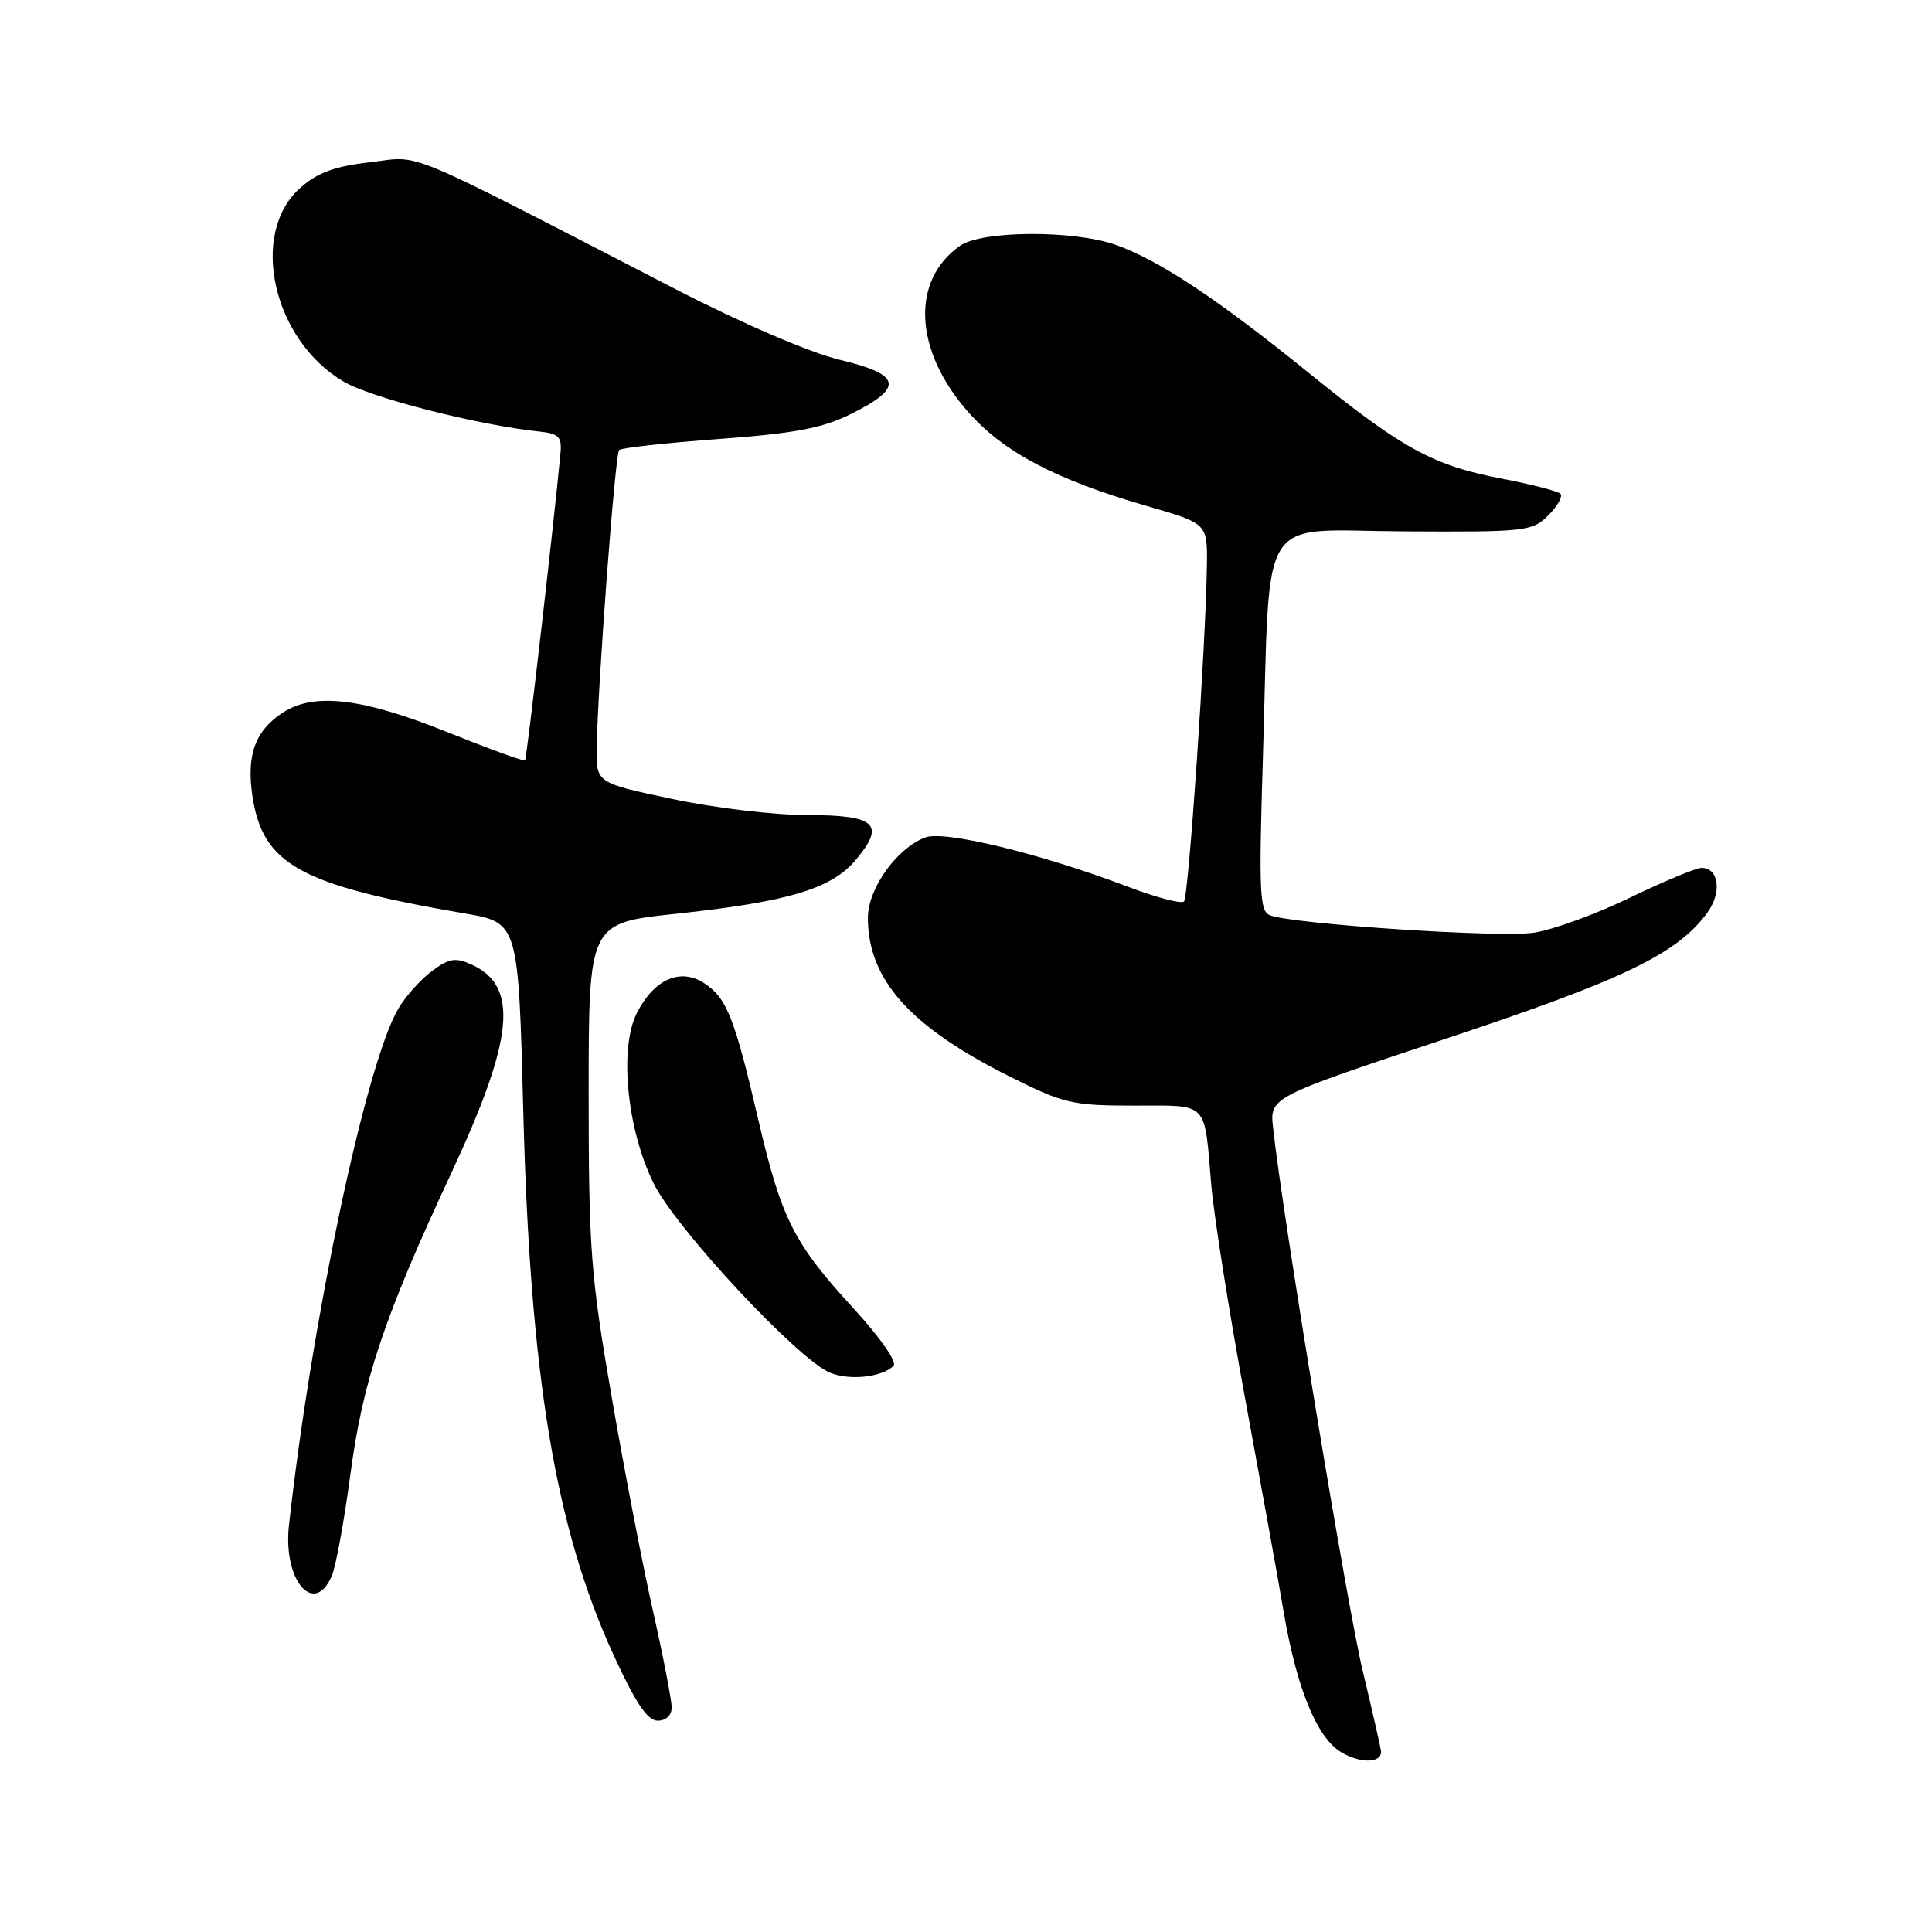 <?xml version="1.0" encoding="UTF-8" standalone="no"?>
<!DOCTYPE svg PUBLIC "-//W3C//DTD SVG 1.1//EN" "http://www.w3.org/Graphics/SVG/1.1/DTD/svg11.dtd" >
<svg xmlns="http://www.w3.org/2000/svg" xmlns:xlink="http://www.w3.org/1999/xlink" version="1.1" viewBox="0 0 256 256">
 <g >
 <path fill="currentColor"
d=" M 183.00 232.14 C 183.00 231.79 181.91 227.00 180.59 221.50 C 178.50 212.86 169.96 161.15 168.69 149.44 C 168.24 145.39 168.24 145.39 191.62 137.62 C 215.17 129.79 222.24 126.39 226.22 120.95 C 228.19 118.27 227.77 115.00 225.47 115.00 C 224.74 115.00 220.47 116.78 215.97 118.95 C 211.48 121.13 205.74 123.22 203.23 123.59 C 198.72 124.27 171.35 122.46 168.29 121.28 C 166.89 120.75 166.79 118.29 167.35 100.09 C 168.36 67.14 166.36 70.31 186.08 70.41 C 202.22 70.50 203.03 70.41 205.16 68.28 C 206.39 67.06 207.10 65.77 206.76 65.42 C 206.41 65.08 202.99 64.19 199.16 63.46 C 189.90 61.70 185.87 59.50 173.48 49.46 C 161.36 39.64 153.56 34.46 147.83 32.44 C 142.24 30.47 130.10 30.54 127.22 32.56 C 120.66 37.15 121.11 46.44 128.28 54.58 C 132.98 59.92 139.91 63.57 151.97 67.05 C 160.00 69.37 160.00 69.37 159.92 74.94 C 159.77 85.57 157.50 118.84 156.88 119.46 C 156.53 119.80 153.16 118.91 149.38 117.47 C 137.79 113.08 125.13 110.00 122.59 110.97 C 118.82 112.40 115.00 117.75 115.00 121.61 C 115.00 129.80 120.57 136.03 133.82 142.66 C 140.98 146.24 142.10 146.50 150.26 146.50 C 160.26 146.50 159.54 145.76 160.50 157.00 C 160.85 161.12 162.88 173.95 165.02 185.50 C 167.15 197.05 169.43 209.65 170.08 213.50 C 171.78 223.60 174.47 230.21 177.67 232.15 C 180.16 233.67 183.00 233.66 183.00 232.14 Z  M 89.00 226.24 C 89.00 225.28 87.89 219.54 86.53 213.49 C 85.16 207.45 82.69 194.62 81.03 185.00 C 78.27 169.03 78.00 165.52 78.00 144.91 C 78.00 122.31 78.00 122.31 89.59 121.08 C 104.47 119.49 110.16 117.78 113.38 113.96 C 117.38 109.21 116.07 108.00 106.93 108.00 C 102.61 108.00 94.56 107.04 89.04 105.86 C 79.00 103.73 79.00 103.73 79.07 99.11 C 79.19 90.91 81.50 60.17 82.04 59.63 C 82.32 59.34 88.27 58.69 95.26 58.17 C 105.31 57.43 108.95 56.74 112.73 54.87 C 119.82 51.35 119.48 49.64 111.29 47.68 C 107.27 46.71 98.39 42.89 89.50 38.31 C 52.45 19.20 56.02 20.68 49.03 21.50 C 44.30 22.04 42.05 22.88 39.76 24.92 C 32.98 30.98 36.15 45.07 45.54 50.57 C 49.22 52.73 63.38 56.34 71.50 57.19 C 74.03 57.45 74.46 57.90 74.27 60.00 C 73.47 68.63 69.80 100.54 69.57 100.76 C 69.42 100.91 64.75 99.21 59.20 96.98 C 47.98 92.48 41.59 91.73 37.47 94.43 C 33.81 96.82 32.63 100.06 33.45 105.49 C 34.81 114.56 39.73 117.28 61.59 121.04 C 68.69 122.26 68.69 122.26 69.34 147.38 C 70.25 182.39 73.58 202.44 81.28 219.25 C 84.22 225.66 85.79 228.00 87.15 228.00 C 88.25 228.00 89.00 227.29 89.00 226.24 Z  M 43.99 208.75 C 44.51 207.51 45.61 201.52 46.42 195.43 C 48.08 182.94 50.88 174.57 59.77 155.50 C 68.11 137.62 68.79 130.68 62.49 127.81 C 60.34 126.84 59.51 126.97 57.22 128.68 C 55.72 129.80 53.73 132.03 52.78 133.65 C 48.48 140.98 41.32 174.82 38.29 202.10 C 37.47 209.43 41.65 214.30 43.99 208.75 Z  M 118.39 180.99 C 118.91 180.48 116.65 177.25 113.04 173.31 C 105.15 164.70 103.54 161.51 100.45 148.25 C 97.33 134.84 96.30 132.24 93.31 130.28 C 90.16 128.22 86.71 129.73 84.42 134.16 C 82.02 138.80 83.04 149.53 86.59 156.77 C 89.52 162.76 105.74 180.16 110.00 181.90 C 112.60 182.96 116.85 182.49 118.39 180.99 Z "/>
</g>
</svg>